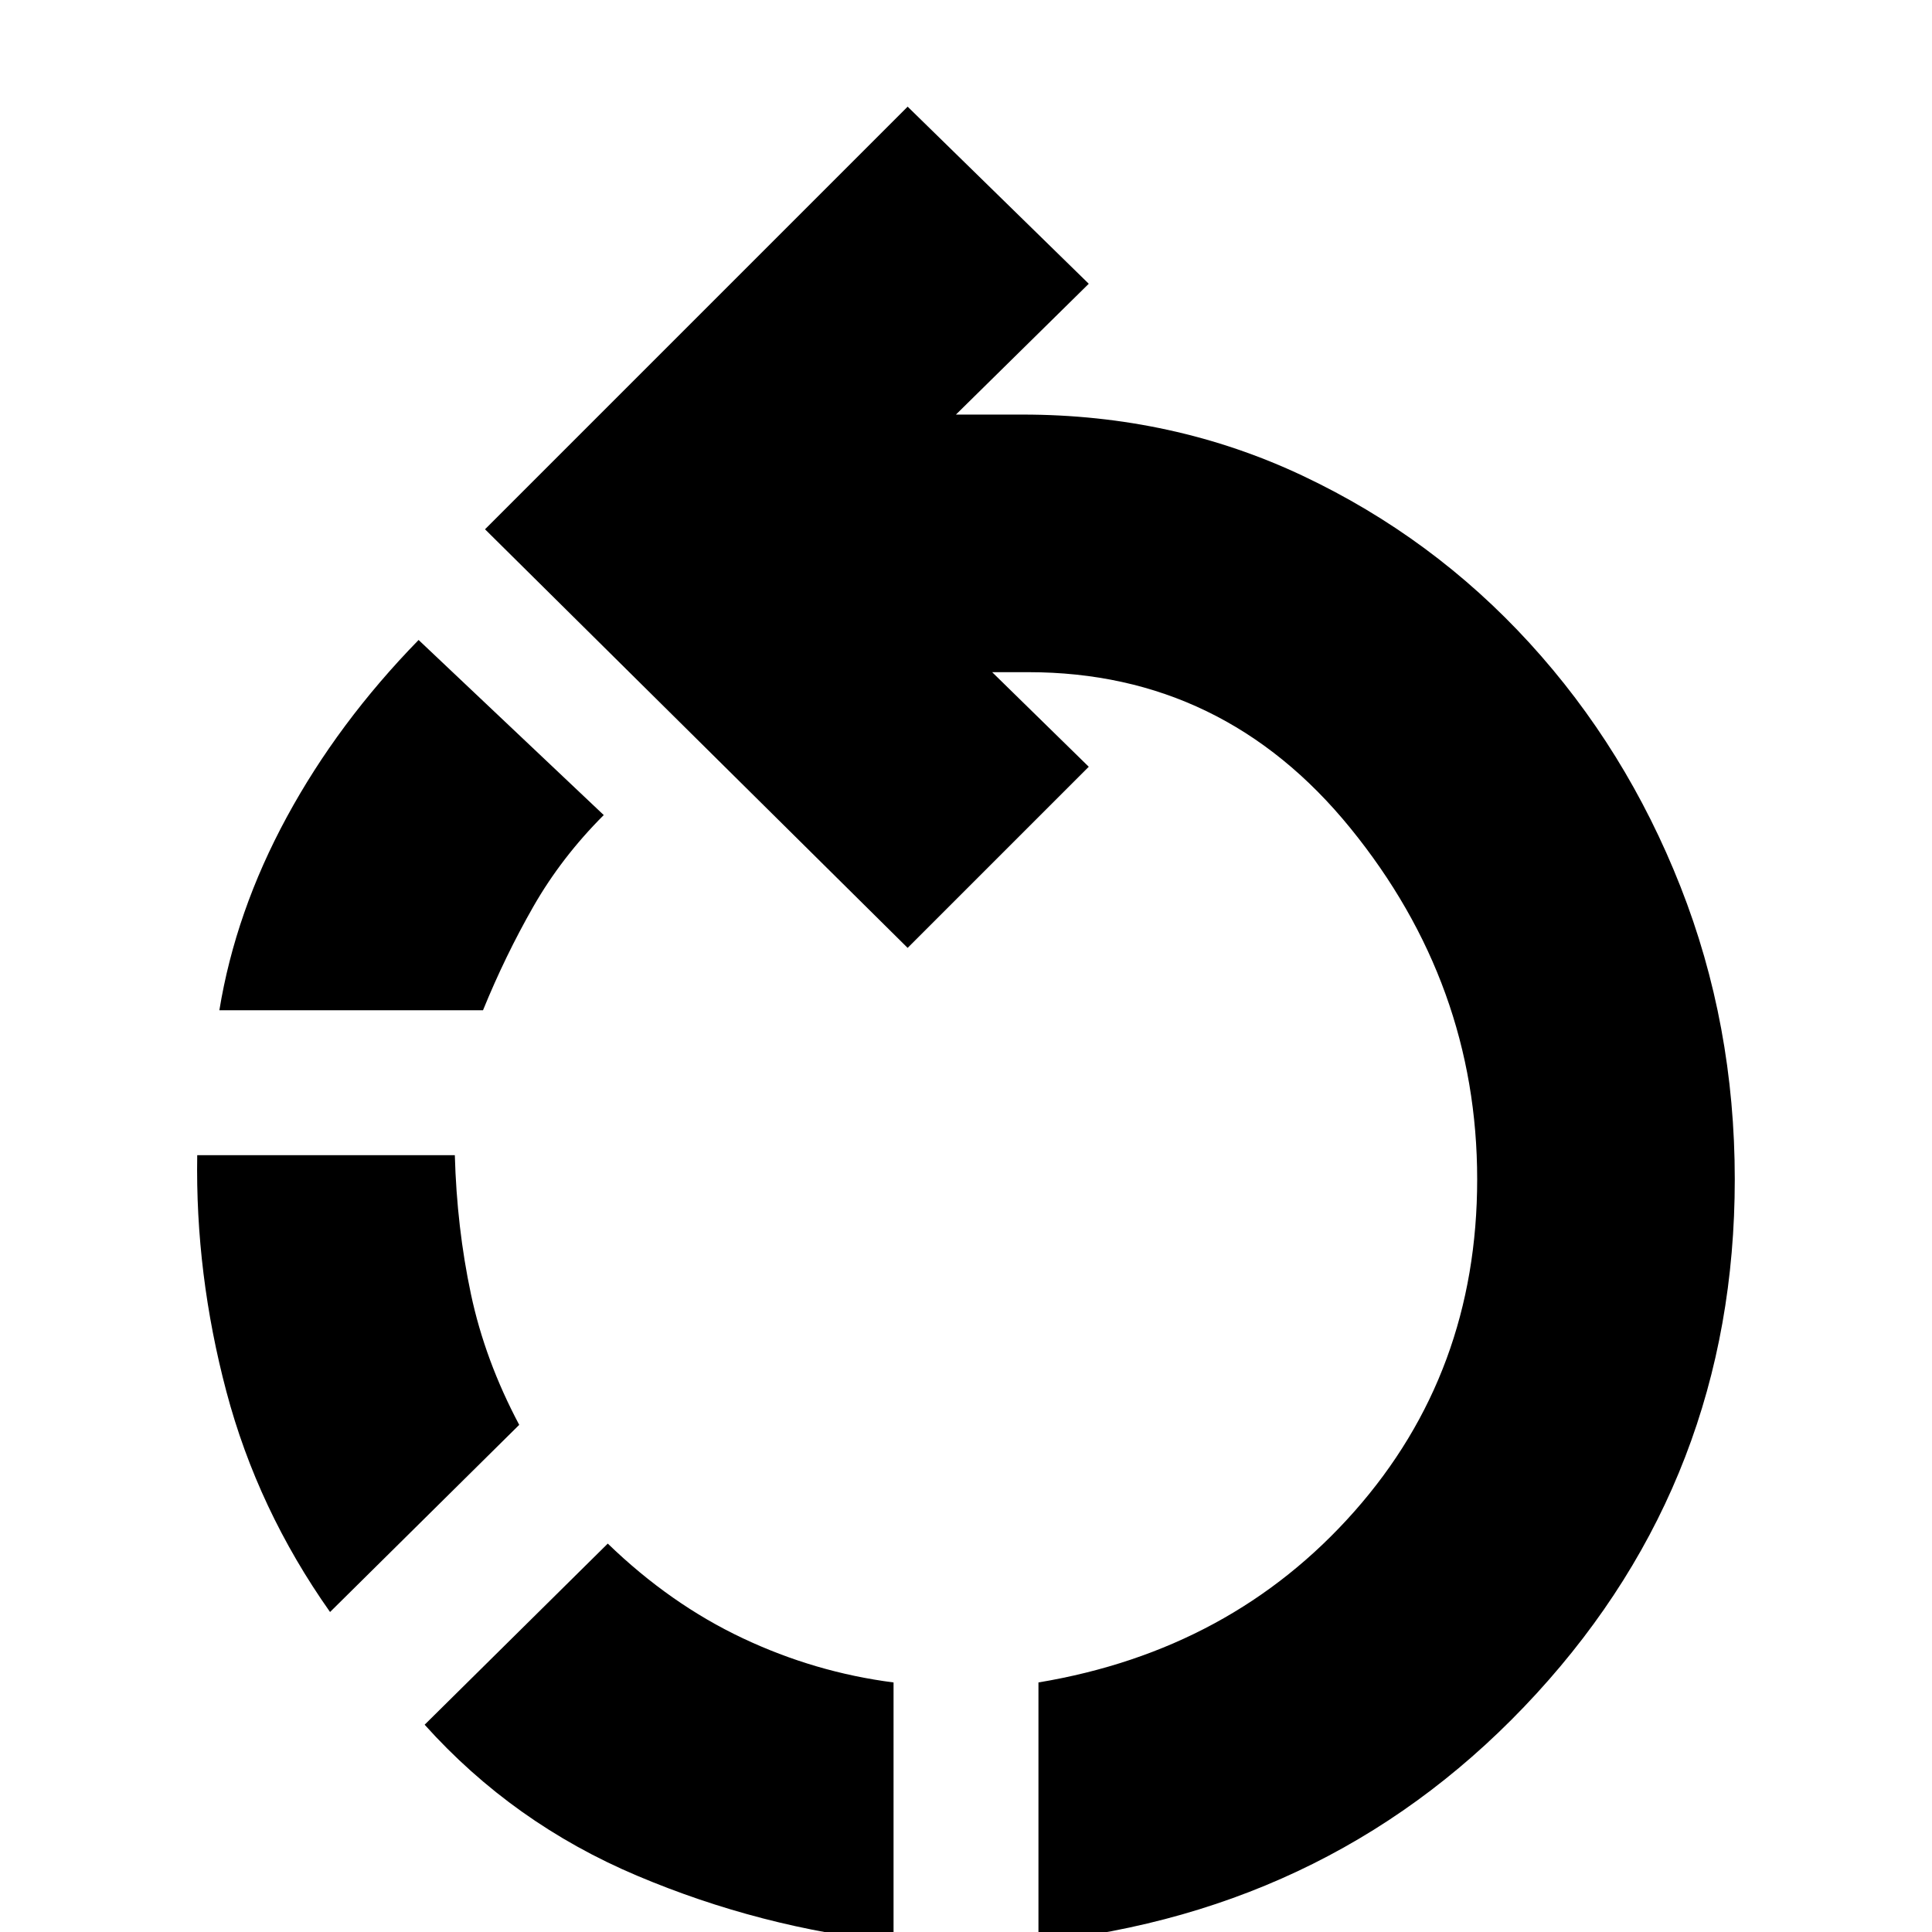 <svg xmlns="http://www.w3.org/2000/svg" height="20" viewBox="0 -960 960 960" width="20"><path d="M444 5q-66-7-127.5-33T211-103l91-90q31 30 67 47t75 22V5Zm72 0v-129q96-16 157-85t61-165q0-97-63-174.5T511-626h-18l48 47-90 90-210-208 210-210 90 88-66 65h33q75 0 139.5 30.5t112.5 83q48 52.5 75 121T862-374q0 148-98.5 255.5T516 5ZM164-159q-36-51-51.5-109.5T98-386h128q1 36 8 69t24 65l-94 93Zm-55-299q8-49 33.5-96t65.5-88l92 87q-21 21-35 45.5T240-458H109Z"/></svg>